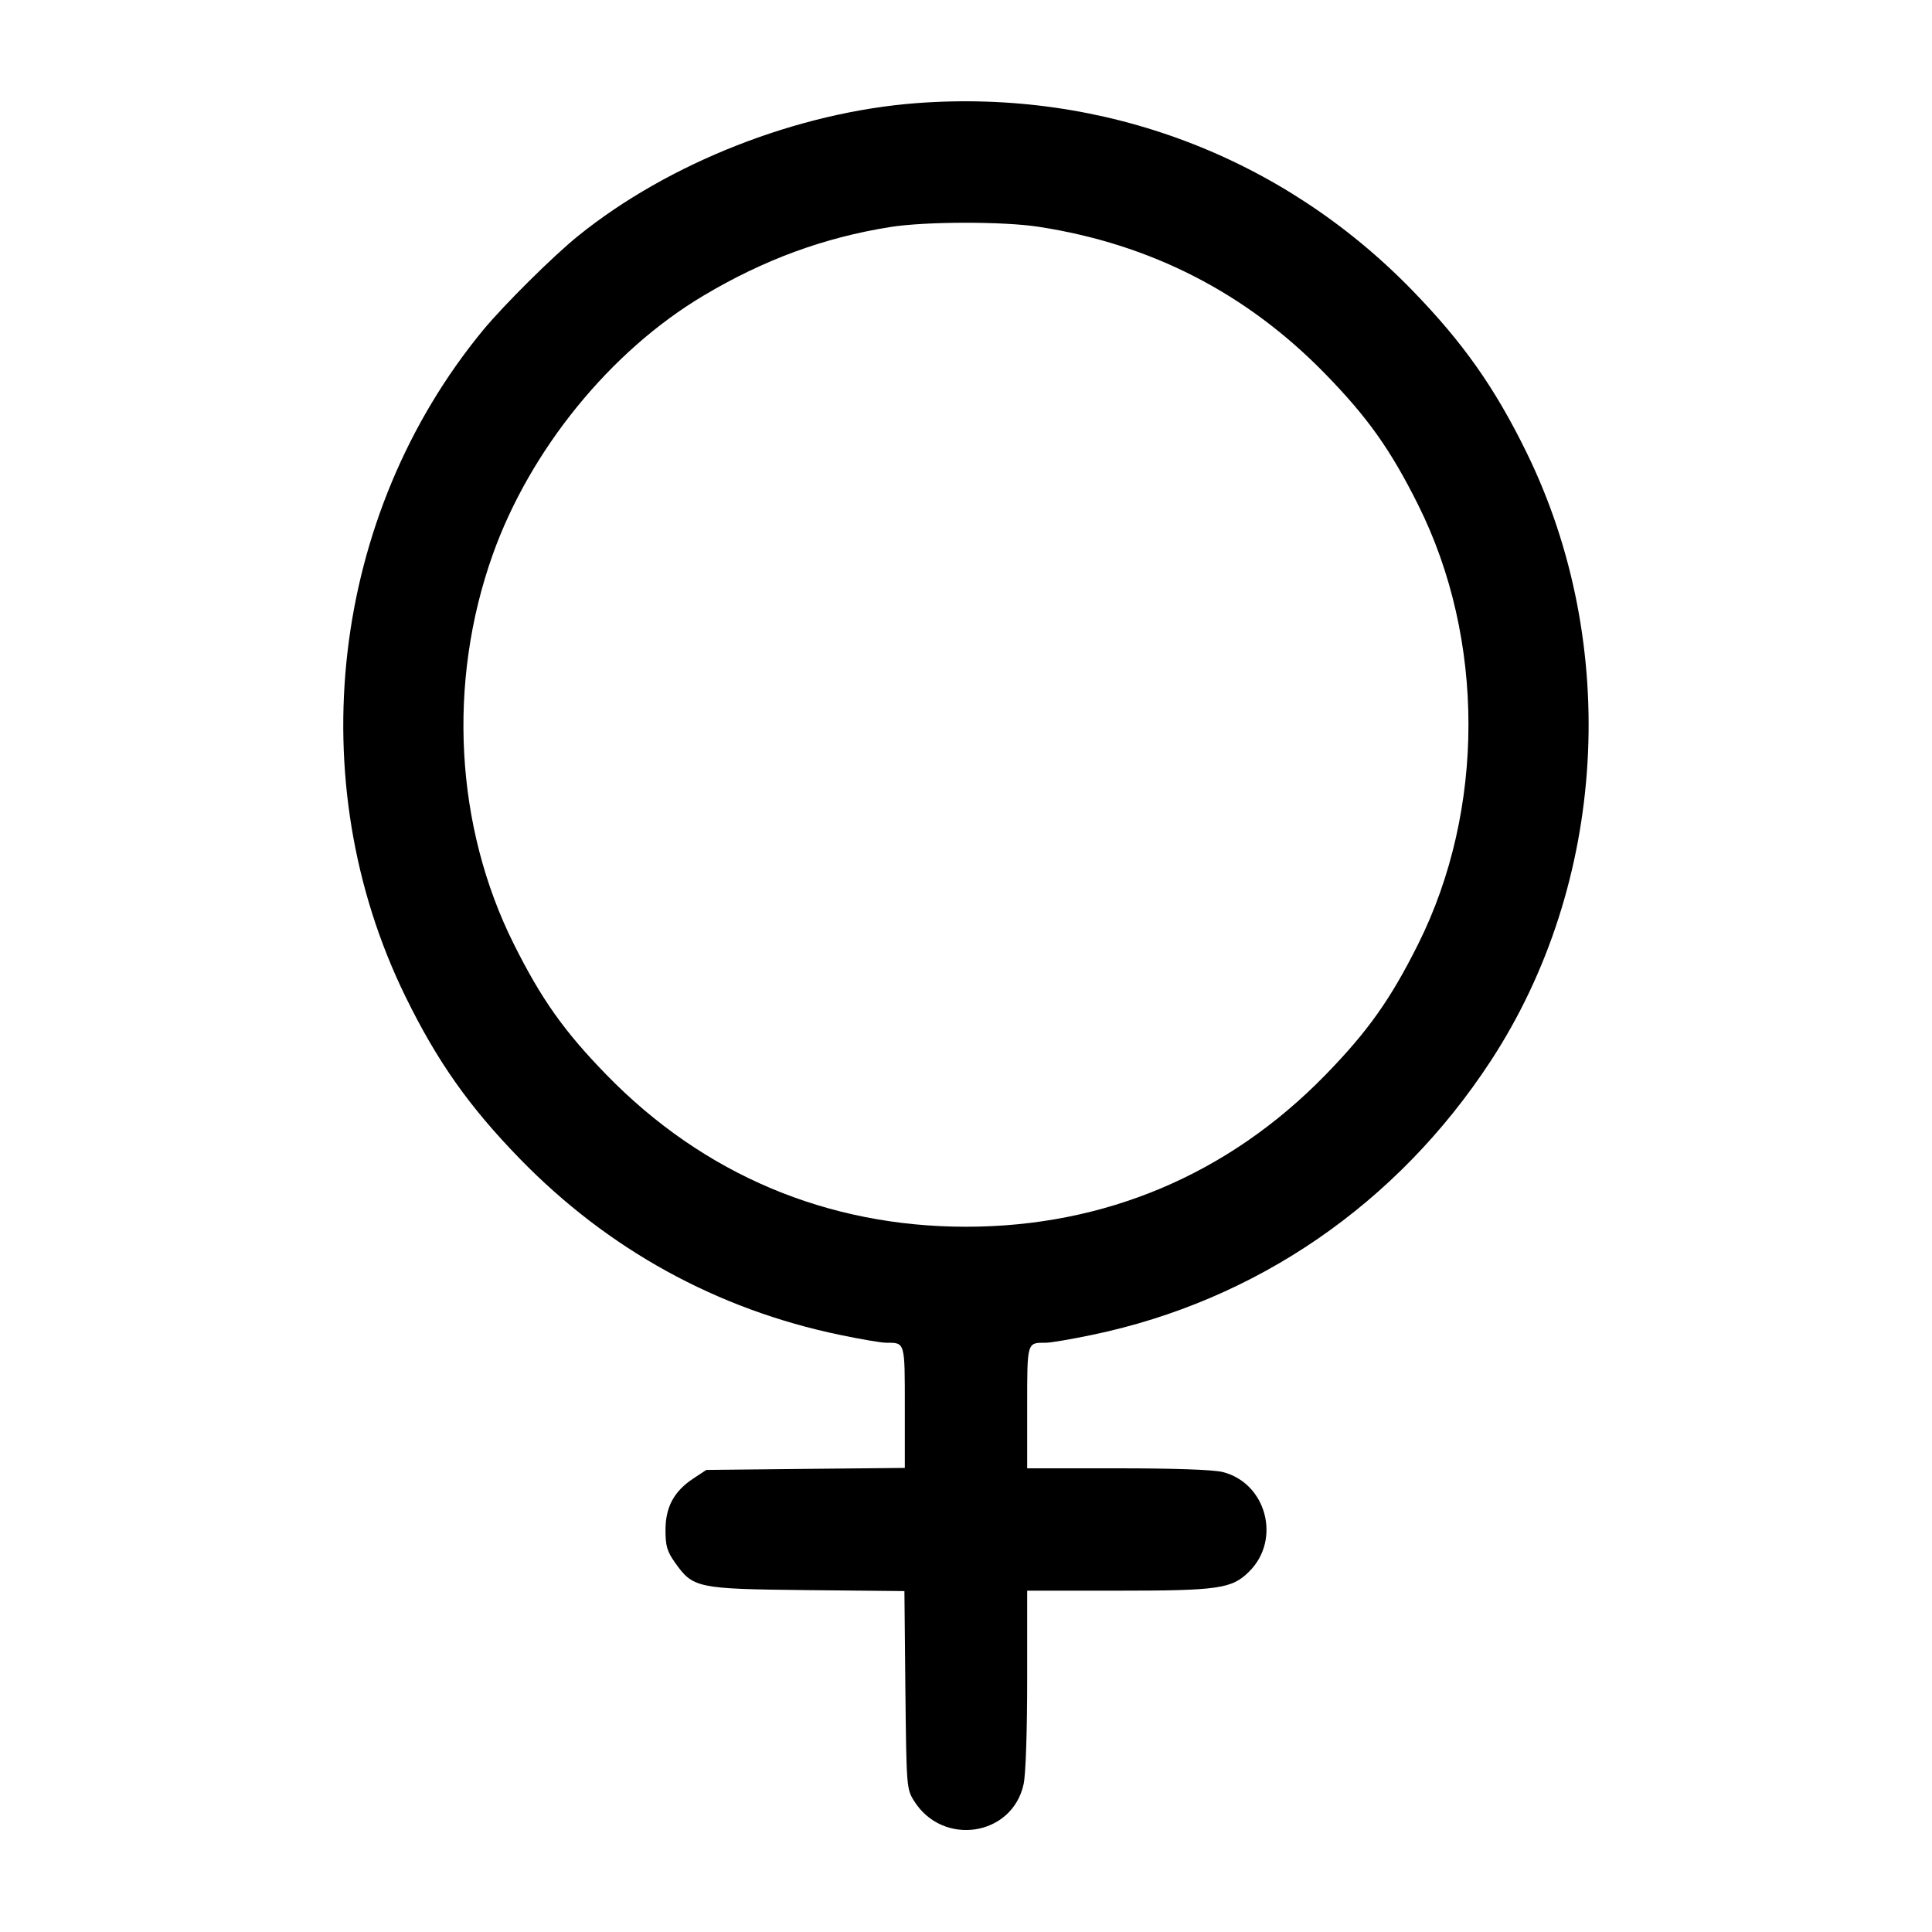 <svg width="24" height="24" viewBox="0 0 24 24" fill="none" xmlns="http://www.w3.org/2000/svg"><path d="M11.387 1.281 C 9.911 1.392,8.306 2.022,7.180 2.932 C 6.871 3.181,6.259 3.789,6.002 4.100 C 4.109 6.397,3.724 9.698,5.037 12.380 C 5.431 13.185,5.826 13.745,6.457 14.394 C 7.552 15.520,8.903 16.264,10.432 16.582 C 10.689 16.636,10.948 16.680,11.007 16.680 C 11.245 16.680,11.240 16.662,11.240 17.482 L 11.240 18.235 10.007 18.247 L 8.774 18.260 8.612 18.367 C 8.372 18.526,8.267 18.721,8.267 19.007 C 8.267 19.203,8.286 19.270,8.383 19.408 C 8.610 19.729,8.656 19.738,10.027 19.753 L 11.235 19.765 11.247 20.993 C 11.260 22.196,11.262 22.223,11.353 22.369 C 11.710 22.943,12.576 22.812,12.716 22.162 C 12.742 22.040,12.760 21.509,12.760 20.858 L 12.760 19.760 13.858 19.760 C 15.144 19.760,15.303 19.737,15.520 19.520 C 15.918 19.122,15.730 18.423,15.189 18.286 C 15.071 18.257,14.600 18.240,13.882 18.240 L 12.760 18.240 12.760 17.484 C 12.760 16.662,12.755 16.680,12.993 16.680 C 13.052 16.680,13.311 16.636,13.568 16.582 C 15.606 16.158,17.357 14.955,18.518 13.180 C 19.960 10.976,20.135 8.012,18.963 5.620 C 18.569 4.815,18.174 4.255,17.543 3.606 C 15.927 1.943,13.709 1.106,11.387 1.281 M12.900 2.817 C 14.296 3.031,15.484 3.640,16.464 4.646 C 16.993 5.189,17.274 5.586,17.617 6.272 C 18.450 7.939,18.450 10.061,17.617 11.728 C 17.274 12.414,16.993 12.811,16.464 13.354 C 15.259 14.590,13.723 15.239,12.000 15.239 C 10.277 15.239,8.741 14.590,7.536 13.354 C 7.007 12.811,6.726 12.414,6.383 11.728 C 5.653 10.268,5.556 8.478,6.120 6.892 C 6.584 5.589,7.583 4.360,8.740 3.672 C 9.490 3.225,10.237 2.951,11.060 2.820 C 11.494 2.751,12.460 2.749,12.900 2.817 " stroke="none" fill-rule="evenodd" fill="black"></path></svg>